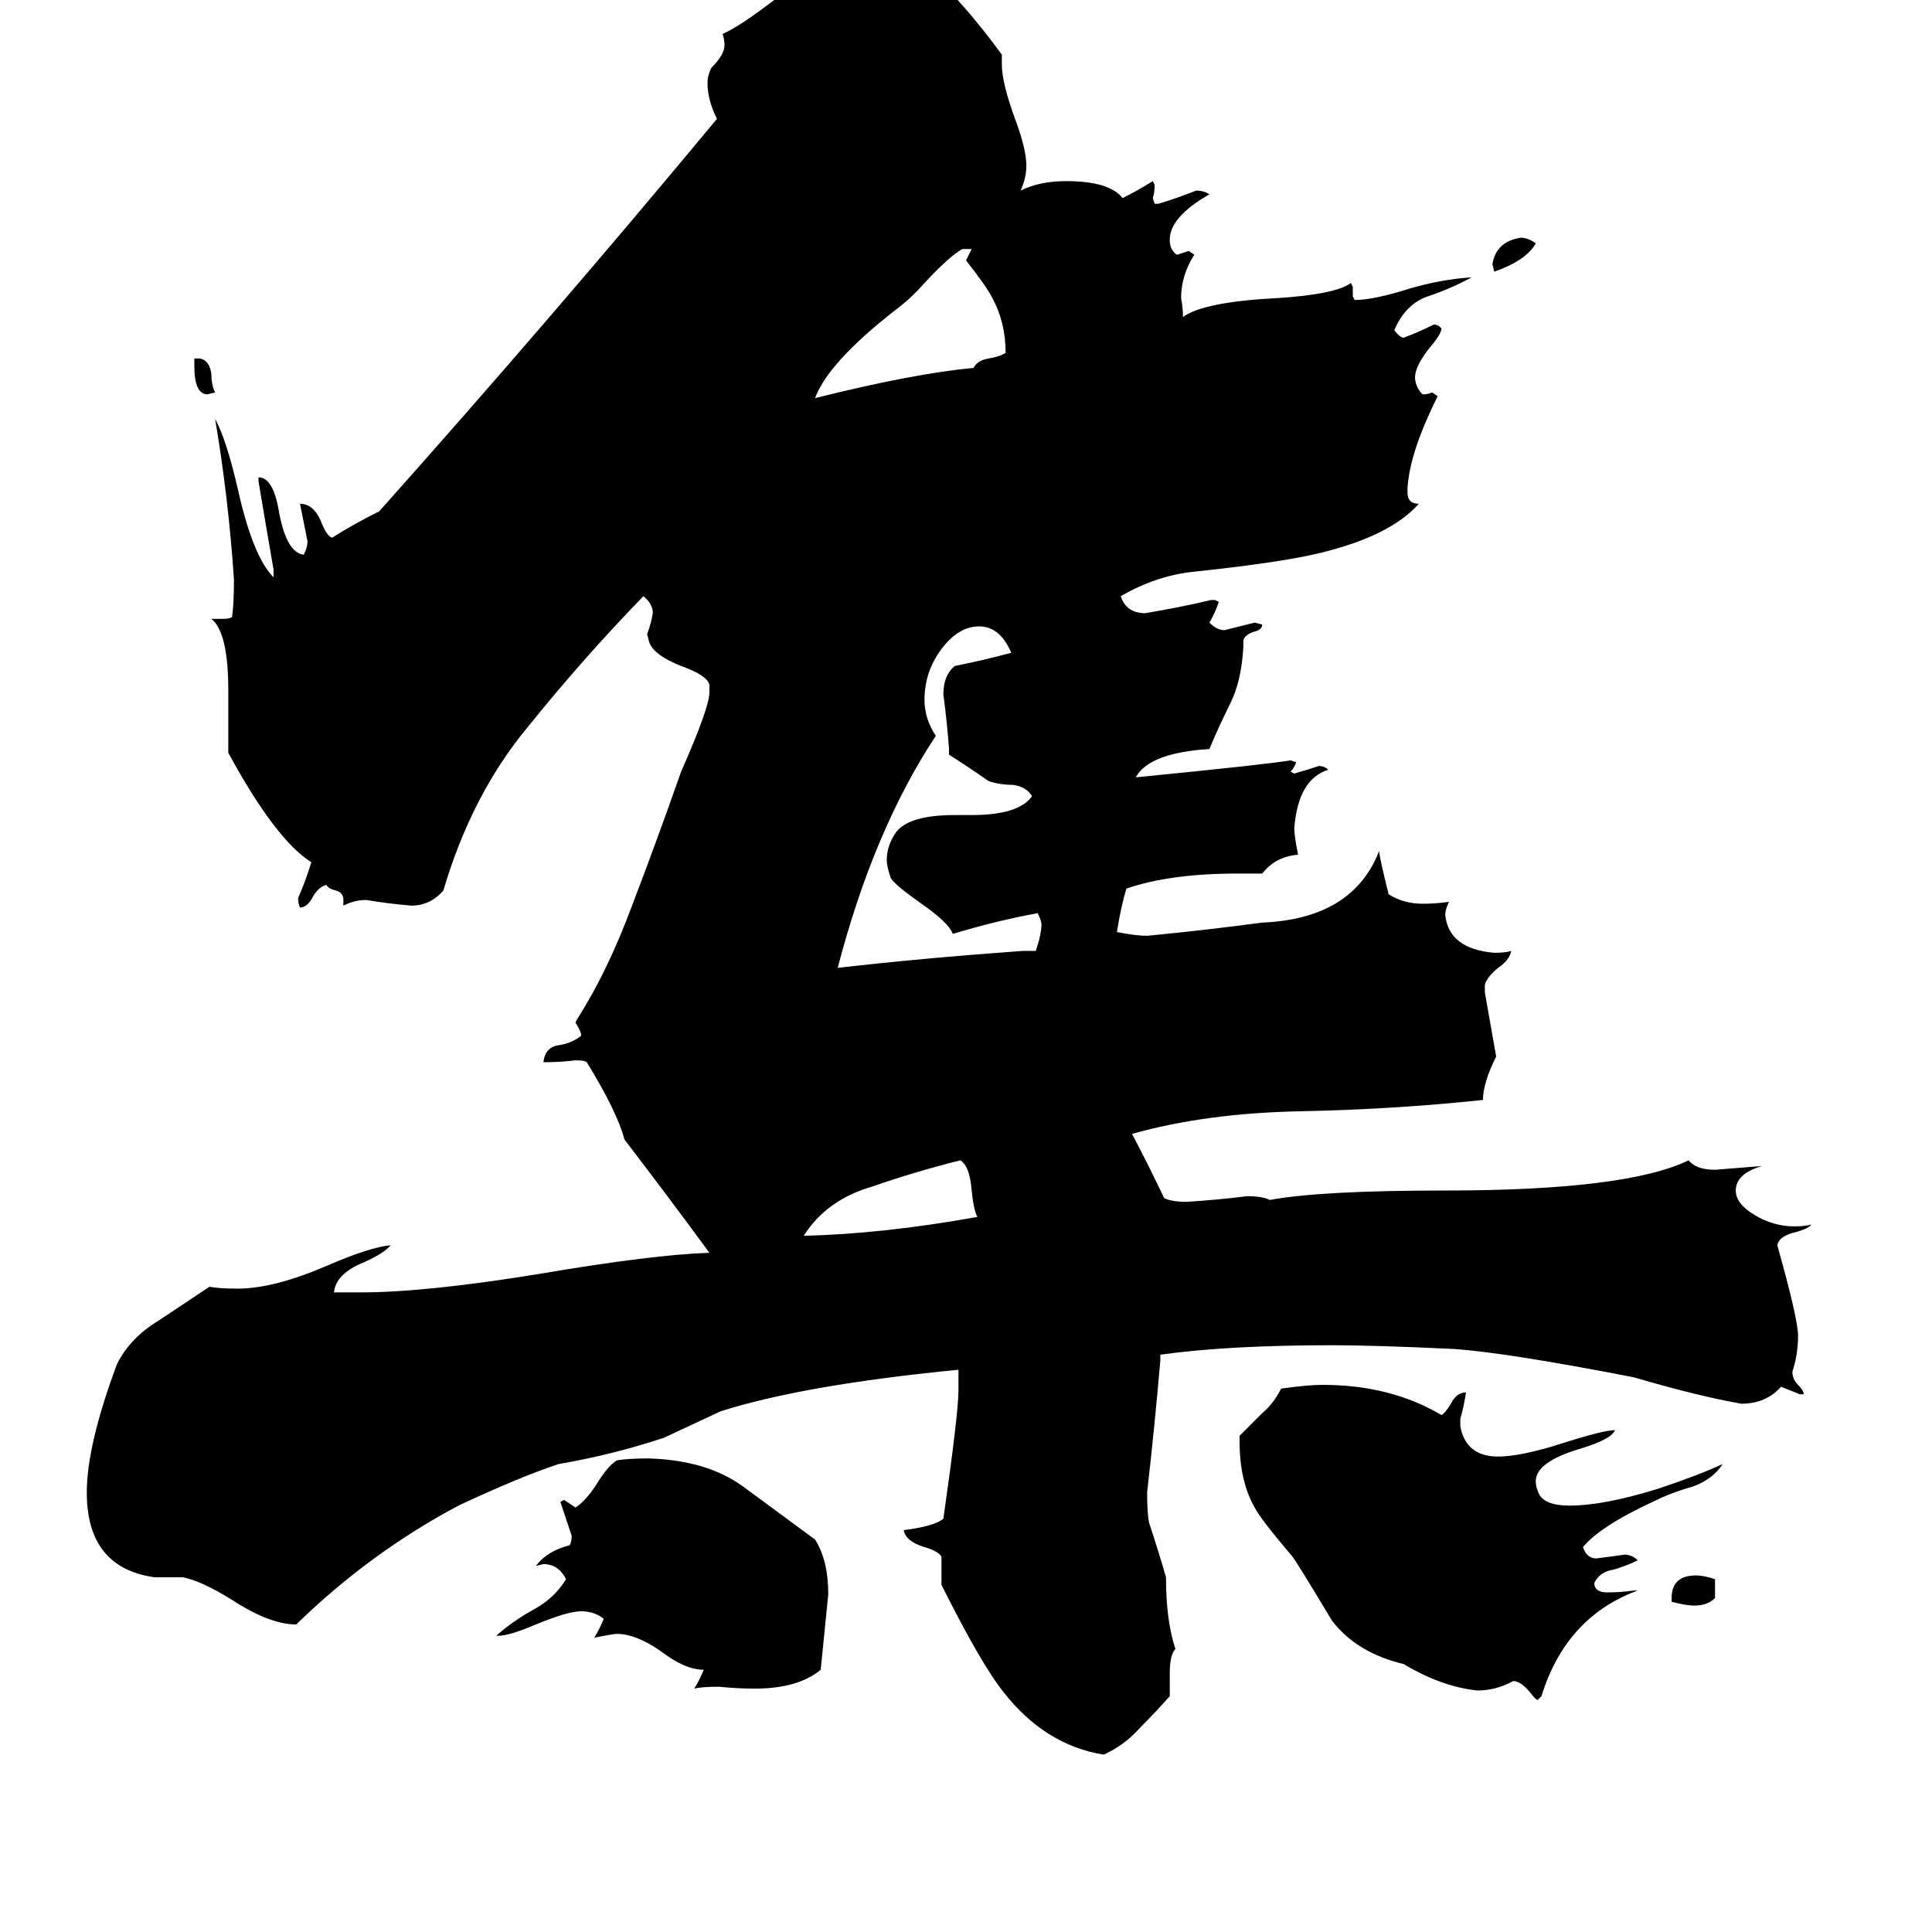 <svg xmlns="http://www.w3.org/2000/svg" viewBox="0 -800 1024 1024">
	<path fill="#000000" d="M103 -606V-610H106Q111 -609 112 -602Q112 -596 114 -592L110 -591Q103 -591 103 -606ZM814 -671Q809 -662 792 -656L791 -660Q793 -672 806 -674Q810 -674 814 -671ZM909 37V47Q905 51 898 51Q894 51 886 49V47Q886 35 899 35Q903 35 909 37ZM518 -155Q516 -159 515 -169Q514 -182 509 -185Q485 -179 462 -171Q438 -164 426 -145Q468 -146 518 -155ZM512 -662L515 -668H510Q503 -664 490 -650Q483 -642 475 -636Q439 -608 432 -589Q484 -602 516 -605Q518 -609 524 -610Q530 -611 533 -613Q533 -629 526 -642Q523 -648 512 -662ZM542 -296H549Q552 -305 552 -310Q552 -312 550 -316Q528 -312 505 -305Q503 -311 487 -322Q473 -332 472 -335Q470 -341 470 -344Q470 -352 475 -359Q482 -368 506 -368H515Q540 -368 547 -378Q544 -383 537 -384Q530 -384 524 -386Q514 -393 503 -400V-403Q502 -417 500 -432Q500 -442 506 -447Q521 -450 536 -454Q530 -468 519 -468Q508 -468 499 -456Q490 -444 490 -429Q490 -419 496 -410Q463 -360 444 -287Q487 -292 542 -296ZM264 67H263Q272 59 283 53Q294 47 300 37Q296 29 288 29L284 30Q290 22 302 19Q303 17 303 14Q300 5 297 -4L299 -5Q302 -3 305 -1Q310 -4 316 -13Q322 -23 327 -26Q333 -27 344 -27Q375 -26 394 -12Q413 2 432 16Q439 27 439 45Q437 65 435 85Q423 95 400 95Q391 95 381 94Q372 94 368 95Q371 90 373 85Q363 85 350 75Q337 66 327 66Q325 66 315 68Q318 63 320 58Q315 54 308 54Q301 54 284 61Q270 67 264 67ZM866 43H868Q830 57 817 99L815 101Q814 101 811 97Q806 91 802 91Q793 96 783 96Q764 94 744 82Q719 76 706 59Q688 29 685 25Q668 5 665 -1Q657 -15 657 -36V-39Q663 -45 669 -51Q675 -56 679 -64Q693 -66 701 -66Q737 -66 764 -50Q766 -51 769 -56Q772 -62 777 -62Q776 -55 774 -48V-44Q777 -28 794 -28Q806 -28 828 -35Q850 -42 856 -42Q854 -37 837 -32Q814 -25 814 -15Q814 -12 815 -10Q817 -2 832 -2Q850 -2 879 -11Q900 -18 913 -24Q908 -16 897 -12Q886 -9 876 -4Q848 9 839 20Q841 26 846 26Q854 25 861 24Q865 24 868 27Q862 30 855 32Q848 33 845 39Q845 44 852 44Q859 44 866 43ZM956 -61H954Q949 -63 944 -65Q936 -56 923 -56Q900 -60 866 -70Q799 -83 771 -85Q729 -87 706 -87Q651 -87 615 -82V-79Q612 -44 608 -9Q608 2 609 7Q614 22 618 36Q618 59 623 74Q620 77 620 87V99Q612 108 604 116Q596 125 585 130Q554 125 532 97Q520 82 499 40V25Q497 22 490 20Q480 17 479 11Q495 9 500 5Q508 -51 508 -63V-74Q426 -66 382 -52Q367 -45 352 -38Q325 -29 296 -24Q275 -17 243 -2Q196 23 157 61Q143 61 123 48Q107 38 97 36H82Q46 31 46 -9Q46 -34 62 -77Q69 -91 84 -100Q99 -110 111 -118Q116 -117 126 -117Q145 -117 173 -129Q196 -139 207 -140Q204 -136 193 -131Q178 -125 177 -115H191Q226 -115 287 -125Q346 -135 376 -136Q354 -166 331 -196Q327 -211 311 -237Q310 -238 305 -238Q297 -237 288 -237Q289 -245 296 -246Q303 -247 308 -251V-252Q307 -255 305 -258L306 -260Q322 -285 335 -320Q348 -354 361 -391Q376 -425 376 -433V-437Q375 -442 361 -447Q346 -453 344 -460L343 -464Q345 -469 346 -475Q346 -480 341 -484Q309 -451 280 -415Q250 -379 235 -328Q228 -320 218 -320Q206 -321 194 -323Q188 -323 182 -320V-323Q182 -327 178 -328Q174 -329 173 -331Q169 -330 166 -325Q163 -319 159 -319Q158 -321 158 -324Q162 -333 165 -343Q146 -355 121 -401V-434Q121 -465 112 -472H118Q122 -472 123 -473Q124 -480 124 -493Q121 -537 114 -578Q120 -567 126 -541Q134 -505 145 -494V-498Q141 -521 137 -545V-547Q145 -547 148 -528Q152 -507 161 -506Q163 -510 163 -513Q161 -523 159 -533Q166 -533 170 -524Q173 -516 176 -515Q187 -522 201 -529Q292 -631 380 -737Q375 -747 375 -756Q375 -760 377 -764Q384 -771 384 -776Q384 -779 383 -782Q392 -786 409 -799Q433 -817 447 -820Q459 -822 464 -822Q489 -821 503 -805Q518 -789 531 -771V-766Q531 -756 538 -737Q544 -721 544 -712Q544 -706 541 -699Q551 -704 565 -704Q588 -704 595 -695Q603 -699 611 -704L612 -702Q612 -698 611 -695L612 -692H614Q624 -695 634 -699Q638 -699 641 -697Q620 -685 620 -673Q620 -670 621 -668Q623 -665 624 -665Q627 -666 630 -667L633 -665Q626 -654 626 -642Q627 -637 627 -632Q638 -640 677 -642Q708 -644 716 -650L717 -648V-643L718 -641Q728 -641 747 -647Q764 -652 780 -653Q769 -647 757 -643Q745 -639 739 -625Q742 -621 744 -621Q752 -624 760 -628Q762 -628 764 -626Q764 -623 758 -616Q750 -606 750 -600Q750 -596 753 -592L754 -591Q757 -591 759 -592L762 -590Q747 -560 746 -541V-539Q746 -533 752 -533Q737 -516 700 -507Q680 -502 633 -497Q613 -495 594 -484Q597 -475 607 -475Q625 -478 642 -482H644L646 -481Q644 -475 641 -470Q645 -466 649 -466Q657 -468 665 -470L669 -469Q669 -466 664 -465Q659 -463 659 -460V-457Q658 -439 652 -427Q646 -415 641 -403Q609 -401 602 -388Q673 -395 684 -397L687 -396Q686 -393 684 -391L686 -390Q693 -392 699 -394Q702 -394 704 -392Q688 -387 686 -361Q686 -357 688 -347Q676 -346 669 -337H656Q620 -337 597 -329Q594 -319 592 -306Q602 -304 608 -304Q639 -307 669 -311Q717 -313 731 -349Q731 -346 736 -326Q744 -321 754 -321Q761 -321 768 -322Q766 -318 766 -315Q768 -297 792 -295Q798 -295 801 -296Q800 -291 794 -287Q788 -282 787 -278V-274Q790 -257 793 -240Q786 -226 786 -217Q739 -212 689 -211Q639 -210 600 -199Q609 -182 617 -165Q621 -163 629 -163Q645 -164 661 -166Q669 -166 673 -164Q700 -169 766 -169Q862 -169 895 -185Q899 -180 909 -180Q922 -181 934 -182Q920 -178 920 -169Q920 -162 930 -156Q940 -150 951 -150Q957 -150 960 -151Q959 -149 952 -147Q943 -145 942 -140Q953 -101 953 -92Q953 -82 950 -73Q950 -69 953 -66Q956 -63 956 -61Z"/>
</svg>